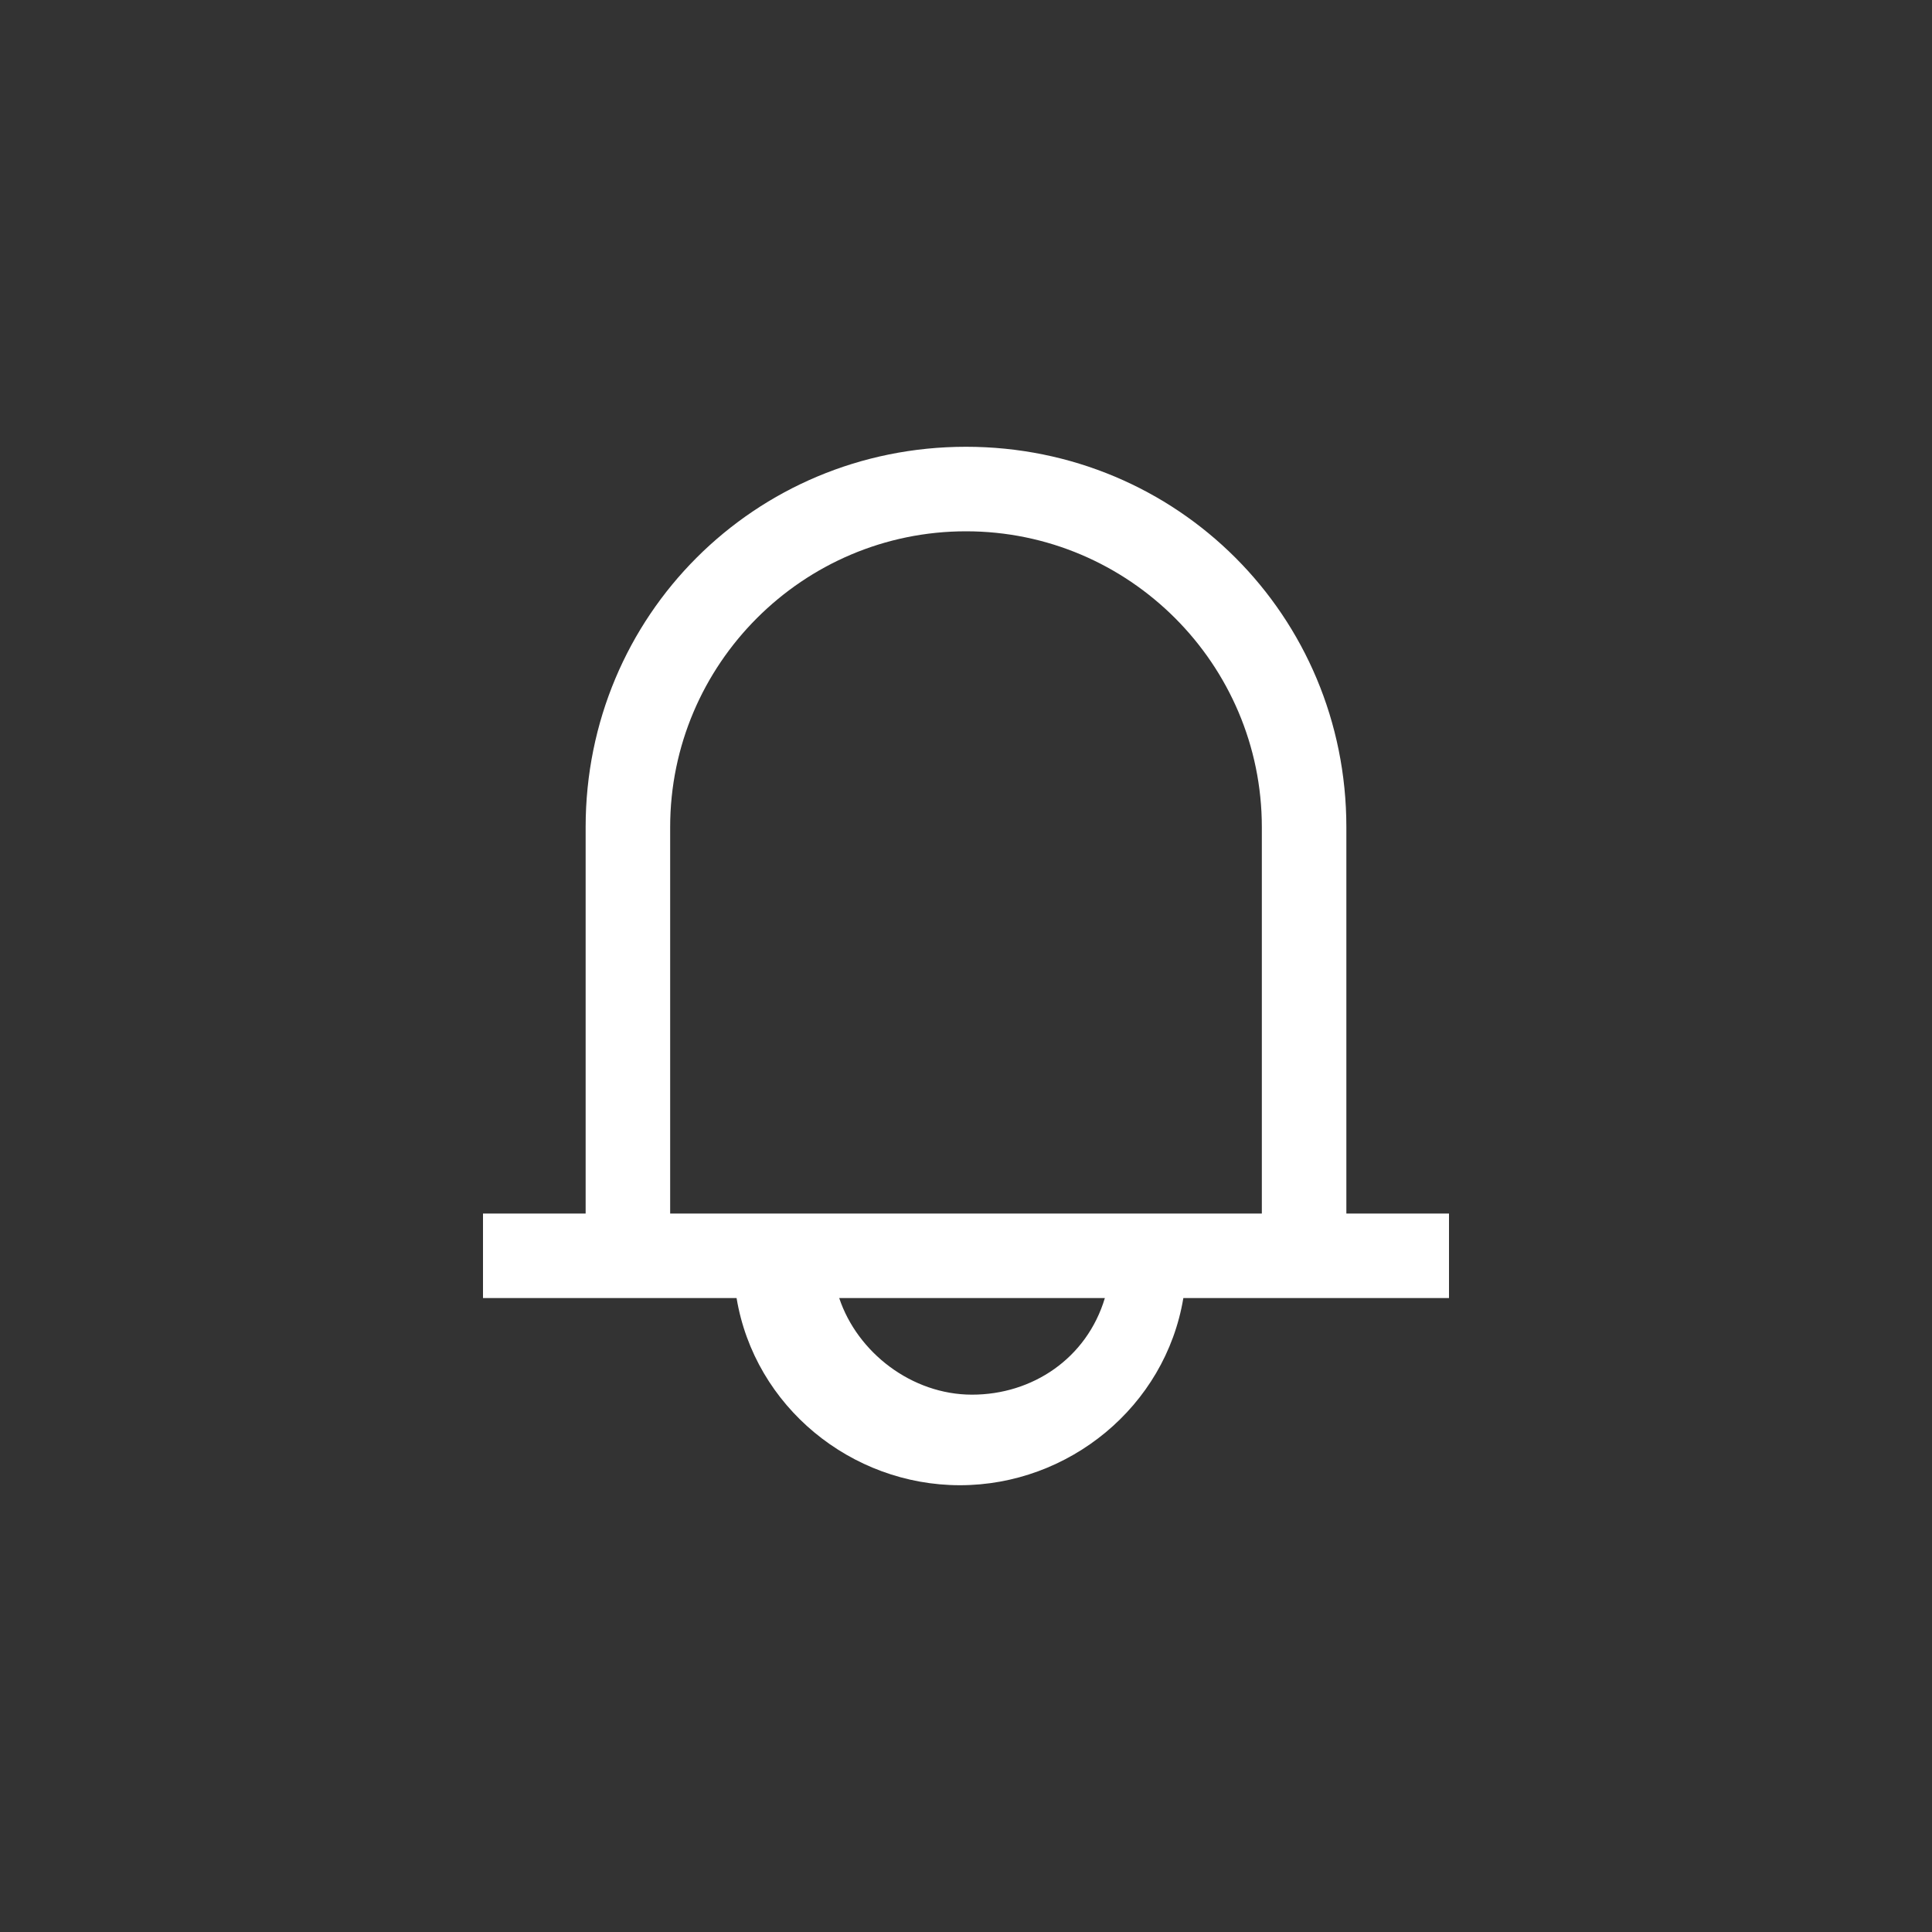 <svg version="1.2" xmlns="http://www.w3.org/2000/svg" xmlns:xlink="http://www.w3.org/1999/xlink" overflow="visible" preserveAspectRatio="none" viewBox="0 0 32 32" xml:space="preserve" y="0px" x="0px" id="Camada_1_1552325553705" width="30" height="30"><rect x="0" y="0" width="32" height="32" fill="#333333" stroke="none"/><g transform="translate(1, 1)"><style type="text/css">
	.st0_1552325553705{fill:#464646;}
	.st1{fill:#444444;}
</style><path d="M21.3,19.1v-6.4c0-3.5-2.8-6.3-6.3-6.3s-6.3,2.8-6.3,6.3v6.4H7v1.4h4.2c0.3,1.8,1.9,3.1,3.7,3.1&#10;&#9;c1.8,0,3.4-1.3,3.7-3.1H23v-1.4H21.3z M17.3,20.5c-0.3,1-1.2,1.6-2.2,1.6c-1,0-1.9-0.7-2.2-1.6H17.3z M19.9,12.7v6.4h-9.8v-6.4&#10;&#9;c0-2.7,2.2-4.9,4.9-4.9S19.9,10,19.9,12.7z" class="st0_1552325553705" vector-effect="non-scaling-stroke" style="fill: rgb(255, 255, 255);"/></g></svg>